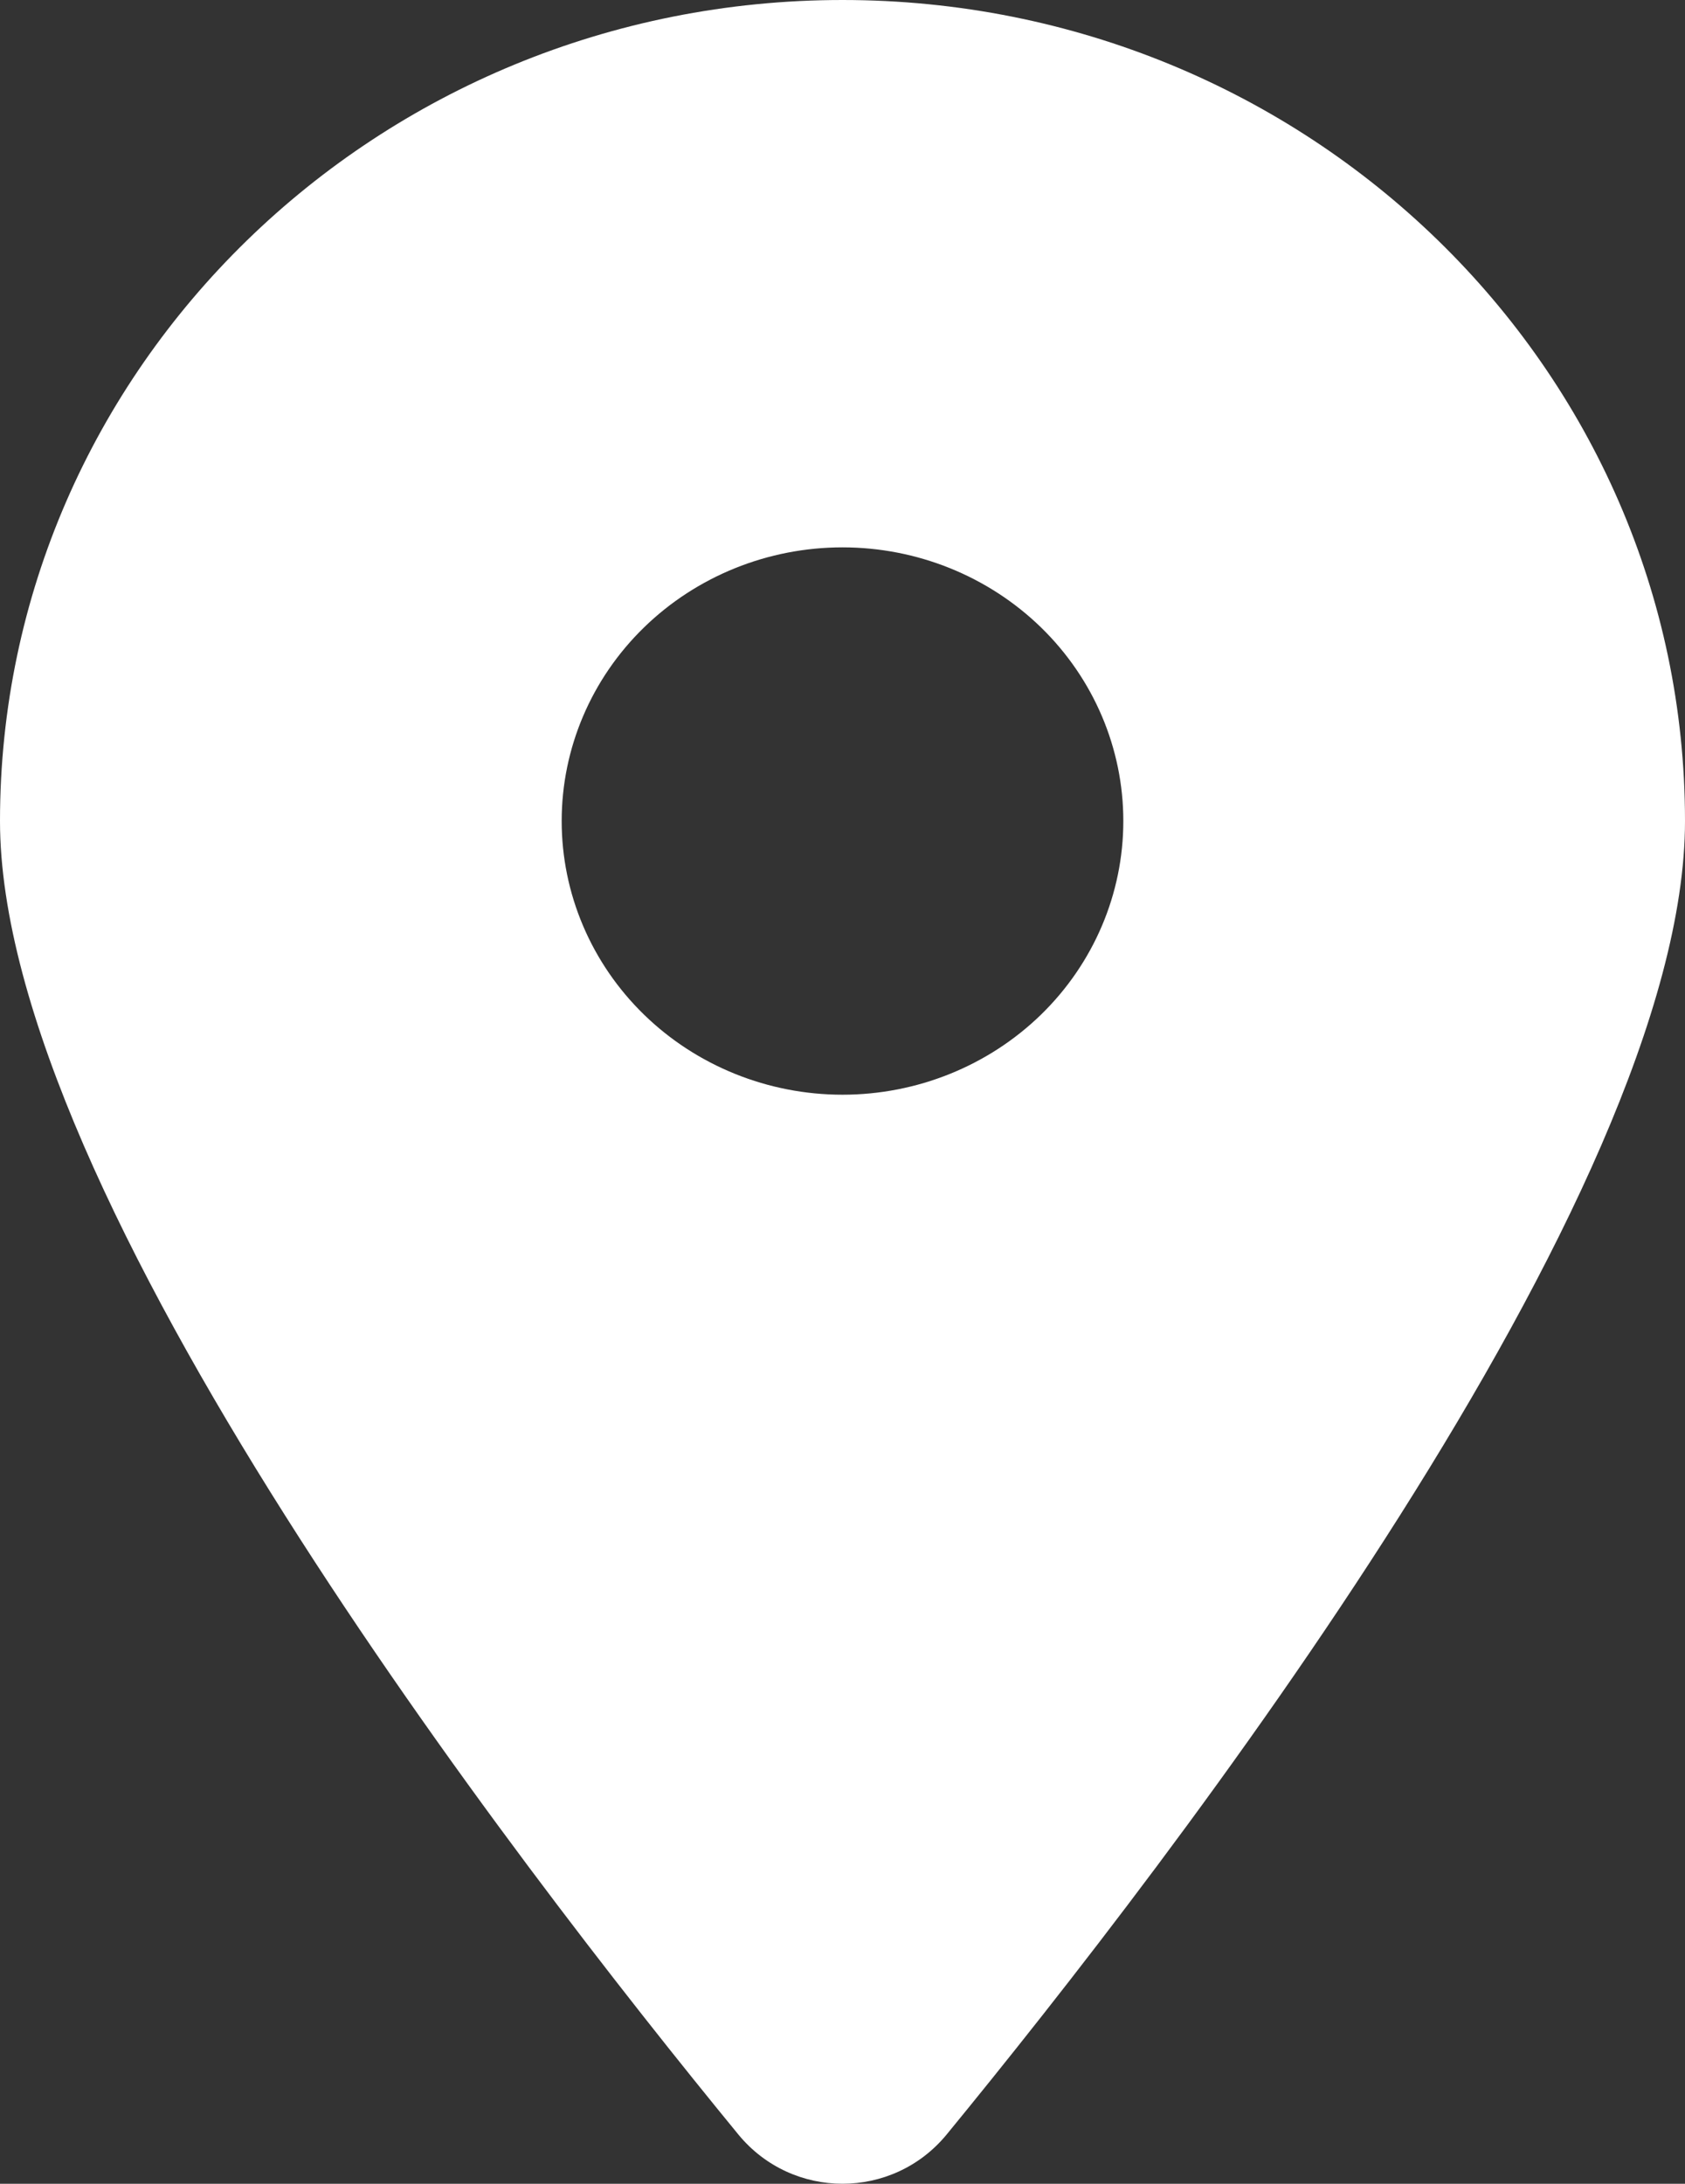 <svg width="44" height="57" viewBox="0 0 44 57" fill="none" xmlns="http://www.w3.org/2000/svg">
<rect x="0" y="0" width="44" height="57" fill="#333333" stroke="none"/>
<path d="M24.716 55.719C30.594 48.553 44 31.186 44 21.43C44 9.599 34.146 0 22 0C9.854 0 0 9.599 0 21.43C0 31.186 13.406 48.553 19.284 55.719C20.694 57.427 23.306 57.427 24.716 55.719ZM22 14.287C23.945 14.287 25.81 15.04 27.186 16.379C28.561 17.719 29.333 19.536 29.333 21.43C29.333 23.325 28.561 25.142 27.186 26.482C25.81 27.821 23.945 28.574 22 28.574C20.055 28.574 18.19 27.821 16.815 26.482C15.439 25.142 14.667 23.325 14.667 21.43C14.667 19.536 15.439 17.719 16.815 16.379C18.19 15.04 20.055 14.287 22 14.287Z" fill="white"/>
</svg>
